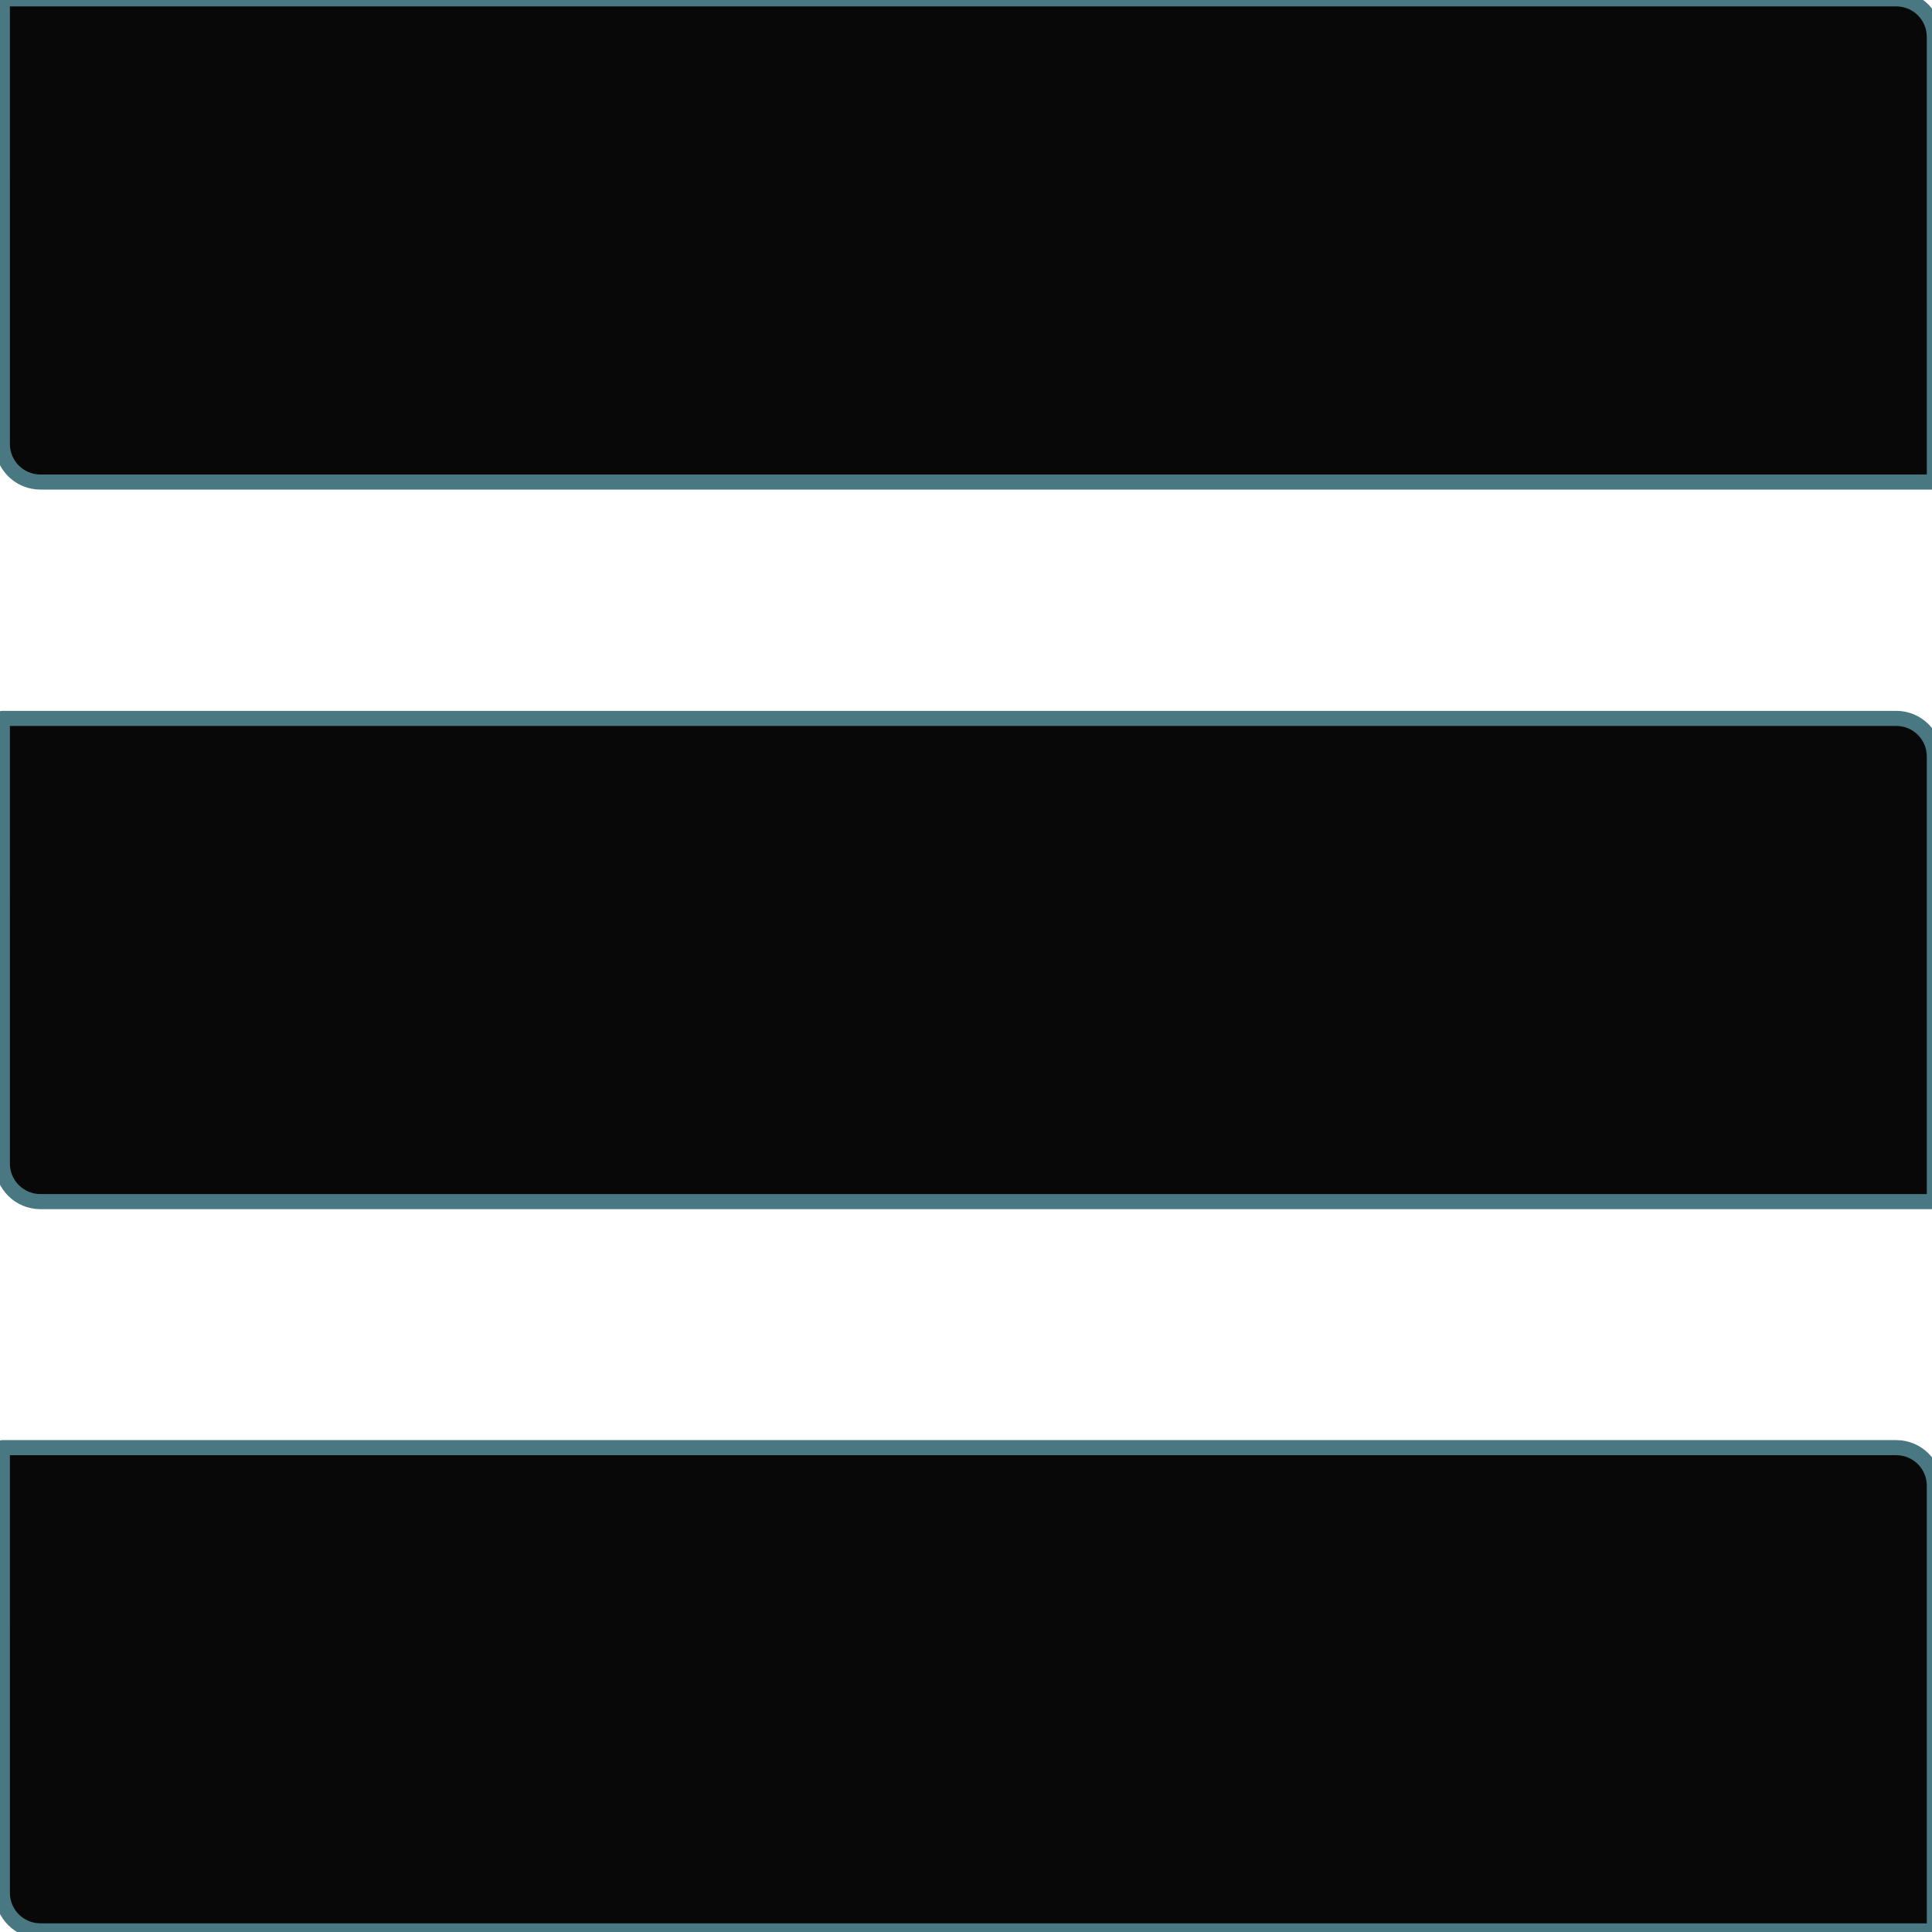 <svg version="1.1" viewBox="0.0 0.0 256.0 256.0" fill="none" stroke="none" stroke-linecap="square" stroke-miterlimit="10" xmlns:xlink="http://www.w3.org/1999/xlink" xmlns="http://www.w3.org/2000/svg"><clipPath id="p.0"><path d="m0 0l256.0 0l0 256.0l-256.0 0l0 -256.0z" clip-rule="nonzero"/></clipPath><g clip-path="url(#p.0)"><path fill="#000000" fill-opacity="0.0" d="m0 0l256.0 0l0 256.0l-256.0 0z" fill-rule="evenodd"/><path fill="#080808" d="m5.351 159.22l250.959 0c5.493164E-4 0 0.001 -2.2888184E-4 0.001 -6.2561035E-4c3.9672852E-4 -4.119873E-4 6.4086914E-4 -9.460449E-4 6.4086914E-4 -0.002l-0.002 -58.986c0 -2.783 -2.256 -5.039 -5.039 -5.039l-250.959 0l0 0c-0.001 0 -0.002 9.536743E-4 -0.002 0.002l0.002 58.986l0 0c0 2.783 2.256 5.039 5.039 5.039z" fill-rule="evenodd"/><path stroke="#4a7882" stroke-width="2.0" stroke-linejoin="round" stroke-linecap="butt" d="m5.351 159.22l250.959 0c5.493164E-4 0 0.001 -2.2888184E-4 0.001 -6.2561035E-4c3.9672852E-4 -4.119873E-4 6.4086914E-4 -9.460449E-4 6.4086914E-4 -0.002l-0.002 -58.986c0 -2.783 -2.256 -5.039 -5.039 -5.039l-250.959 0l0 0c-0.001 0 -0.002 9.536743E-4 -0.002 0.002l0.002 58.986l0 0c0 2.783 2.256 5.039 5.039 5.039z" fill-rule="evenodd"/><path fill="#080808" d="m5.351 255.85l250.959 0c5.493164E-4 0 0.001 -2.2888184E-4 0.001 -6.2561035E-4c3.9672852E-4 -3.9672852E-4 6.4086914E-4 -9.460449E-4 6.4086914E-4 -0.002l-0.002 -58.986c0 -2.783 -2.256 -5.039 -5.039 -5.039l-250.959 0l0 0c-0.001 0 -0.002 9.613037E-4 -0.002 0.002l0.002 58.986l0 0c0 2.783 2.256 5.039 5.039 5.039z" fill-rule="evenodd"/><path stroke="#4a7882" stroke-width="2.0" stroke-linejoin="round" stroke-linecap="butt" d="m5.351 255.85l250.959 0c5.493164E-4 0 0.001 -2.2888184E-4 0.001 -6.2561035E-4c3.9672852E-4 -3.9672852E-4 6.4086914E-4 -9.460449E-4 6.4086914E-4 -0.002l-0.002 -58.986c0 -2.783 -2.256 -5.039 -5.039 -5.039l-250.959 0l0 0c-0.001 0 -0.002 9.613037E-4 -0.002 0.002l0.002 58.986l0 0c0 2.783 2.256 5.039 5.039 5.039z" fill-rule="evenodd"/><path fill="#080808" d="m5.351 63.874l250.959 0c5.493164E-4 0 0.001 -2.2506714E-4 0.001 -6.2561035E-4c3.9672852E-4 -4.005432E-4 6.4086914E-4 -9.422302E-4 6.4086914E-4 -0.002l-0.002 -58.986c0 -2.783 -2.256 -5.039 -5.039 -5.039l-250.959 0l0 0c-0.001 0 -0.002 9.551197E-4 -0.002 0.002l0.002 58.986l0 0c0 2.783 2.256 5.039 5.039 5.039z" fill-rule="evenodd"/><path stroke="#4a7882" stroke-width="2.0" stroke-linejoin="round" stroke-linecap="butt" d="m5.351 63.874l250.959 0c5.493164E-4 0 0.001 -2.2506714E-4 0.001 -6.2561035E-4c3.9672852E-4 -4.005432E-4 6.4086914E-4 -9.422302E-4 6.4086914E-4 -0.002l-0.002 -58.986c0 -2.783 -2.256 -5.039 -5.039 -5.039l-250.959 0l0 0c-0.001 0 -0.002 9.551197E-4 -0.002 0.002l0.002 58.986l0 0c0 2.783 2.256 5.039 5.039 5.039z" fill-rule="evenodd"/></g></svg>